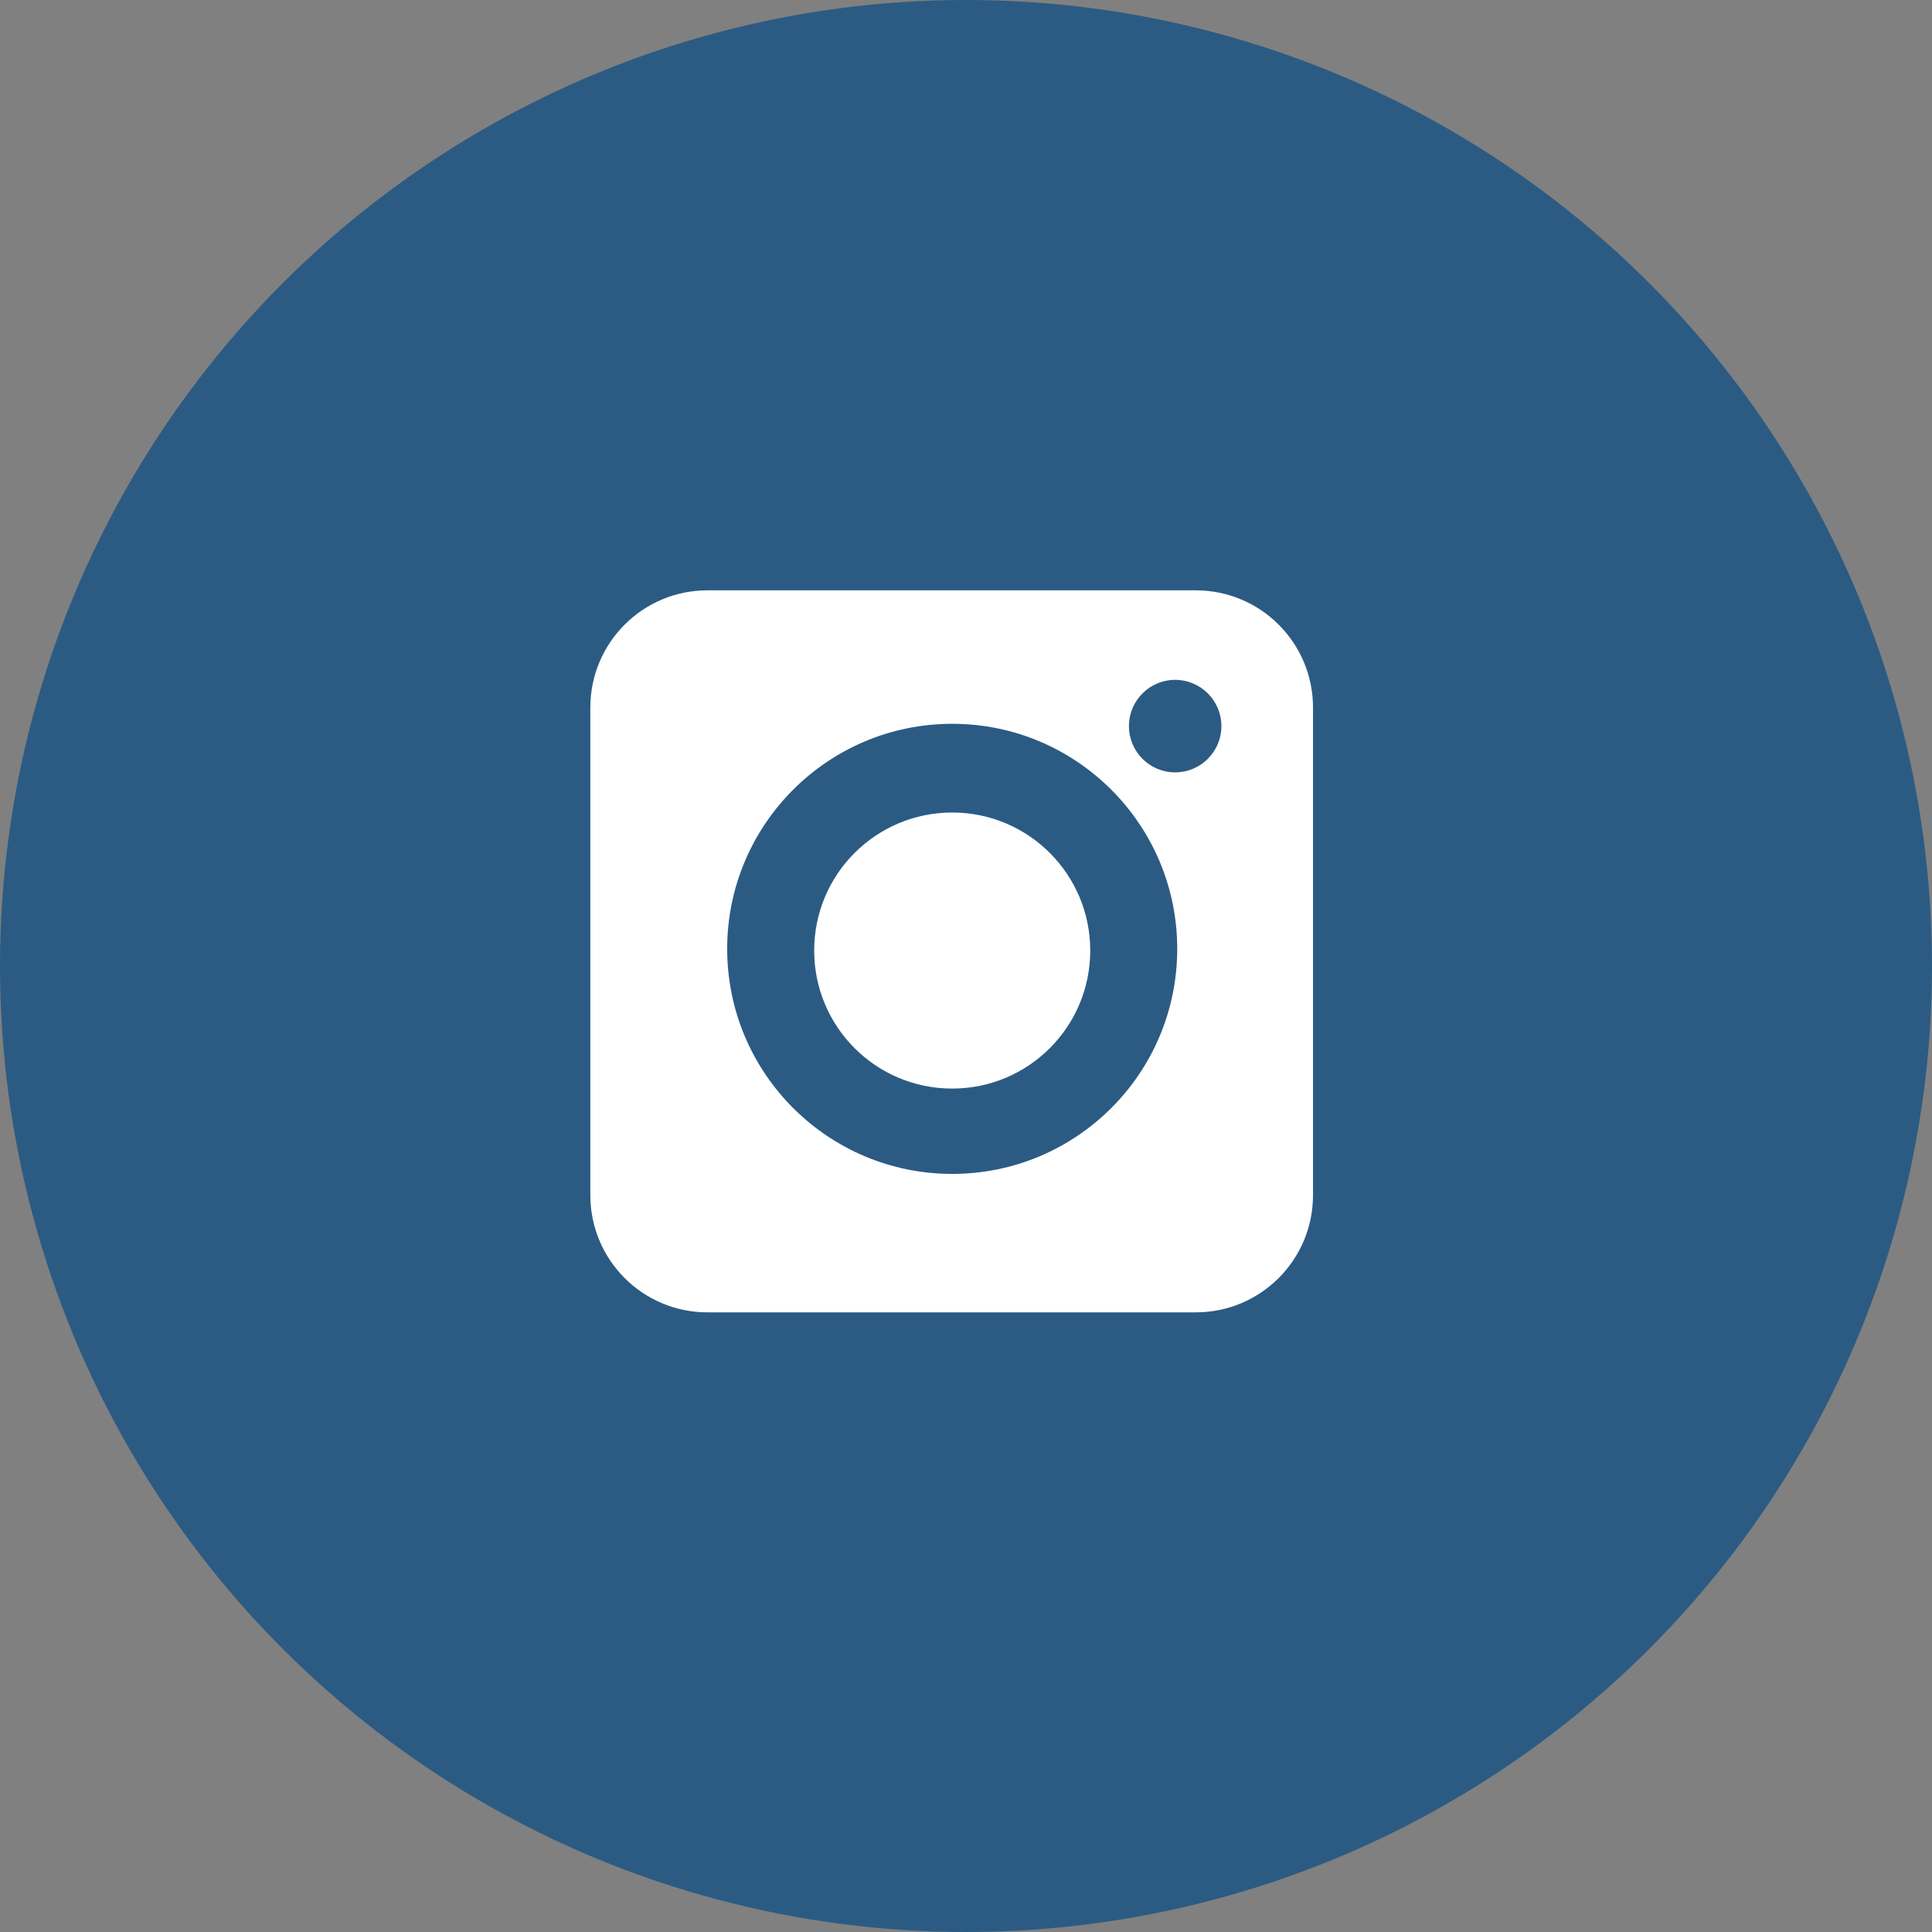 <?xml version="1.0" encoding="UTF-8" standalone="no"?>
<svg width="36px" height="36px" viewBox="0 0 36 36" version="1.1" xmlns="http://www.w3.org/2000/svg" xmlns:xlink="http://www.w3.org/1999/xlink" xmlns:sketch="http://www.bohemiancoding.com/sketch/ns">
    <rect x="0" y="0" width="36" height="36" fill="#808080" stroke="none"/>
    <g id="Page-1" stroke="none" stroke-width="1" fill="none" fill-rule="evenodd" sketch:type="MSPage">
        <g id="Oval-81-+-Fill-6" sketch:type="MSLayerGroup">
            <circle id="Oval-81" fill="#2B5B83" sketch:type="MSShapeGroup" cx="18" cy="18" r="18"></circle>
            <path d="M17.743,15.14 C16.322,15.14 15.171,16.291 15.171,17.712 C15.171,19.134 16.322,20.284 17.743,20.284 C19.164,20.284 20.315,19.134 20.315,17.712 C20.315,16.291 19.164,15.14 17.743,15.14 M21.897,14.392 C21.422,14.392 21.036,14.006 21.036,13.53 C21.036,13.055 21.422,12.668 21.897,12.668 C22.373,12.668 22.759,13.055 22.759,13.53 C22.759,14.006 22.373,14.392 21.897,14.392 M17.743,21.874 C15.428,21.874 13.55,19.997 13.55,17.68 C13.55,15.366 15.428,13.487 17.743,13.487 C20.059,13.487 21.936,15.366 21.936,17.68 C21.936,19.997 20.059,21.874 17.743,21.874 M22.281,11 L13.183,11 C11.977,11 11,11.977 11,13.184 L11,22.27 C11,23.477 11.977,24.454 13.183,24.454 L22.281,24.454 C23.488,24.454 24.466,23.477 24.466,22.27 L24.466,13.184 C24.466,11.977 23.488,11 22.281,11" id="Fill-6" fill="#FFFFFF" sketch:type="MSShapeGroup"></path>
        </g>
    </g>
</svg>
